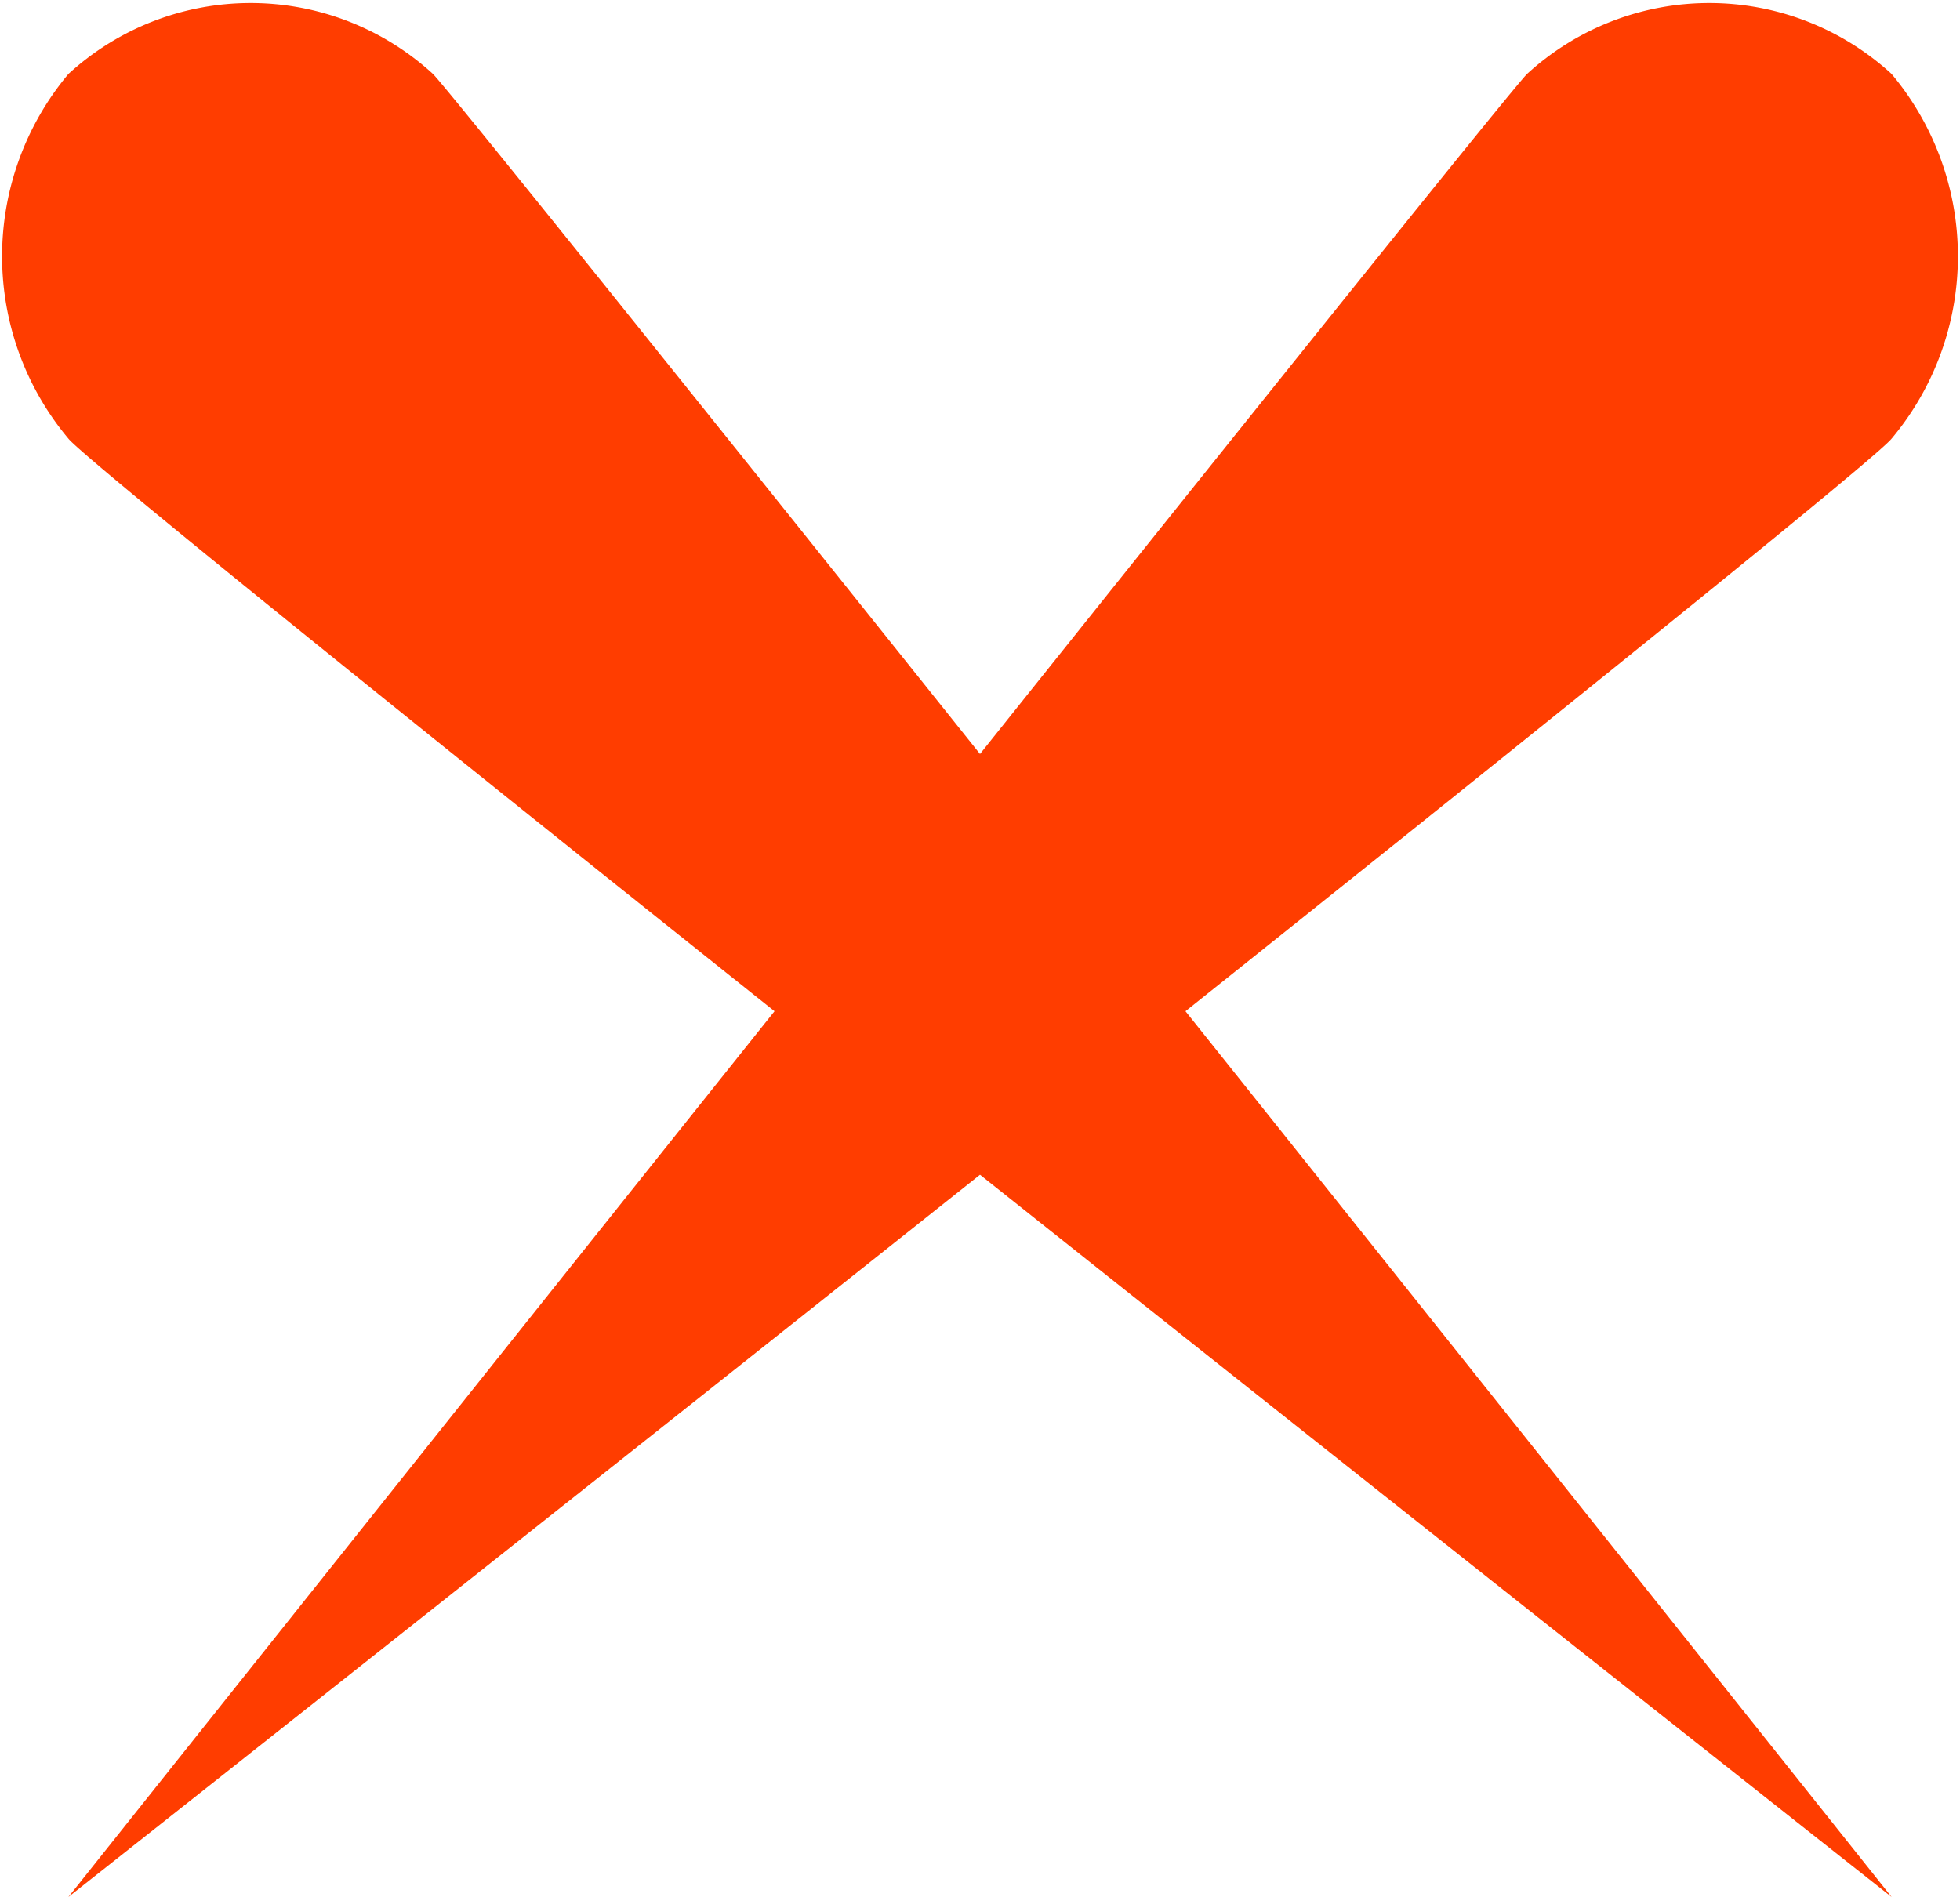 <svg xmlns="http://www.w3.org/2000/svg" width="10.75" height="10.406" viewBox="0 0 10.75 10.406">
  <defs>
    <style>
      .cls-1 {
        fill: #ff3d00;
        fill-rule: evenodd;
      }
    </style>
  </defs>
  <path id="delete.svg" class="cls-1" d="M55,22c-0.078.1-1.848,1.526-3.873,3.141C53.084,27.593,55,30,55,30s-2.5-1.974-5-3.962C47.5,28.026,45,30,45,30s1.916-2.407,3.873-4.859C46.848,23.527,45.079,22.1,45,22a1.557,1.557,0,0,1,0-2,1.479,1.479,0,0,1,2,0c0.077,0.077,1.43,1.765,3,3.73,1.57-1.965,2.923-3.653,3-3.73a1.479,1.479,0,0,1,2,0A1.557,1.557,0,0,1,55,22Z" transform="translate(-44.625 -19.594)"/>
</svg>
